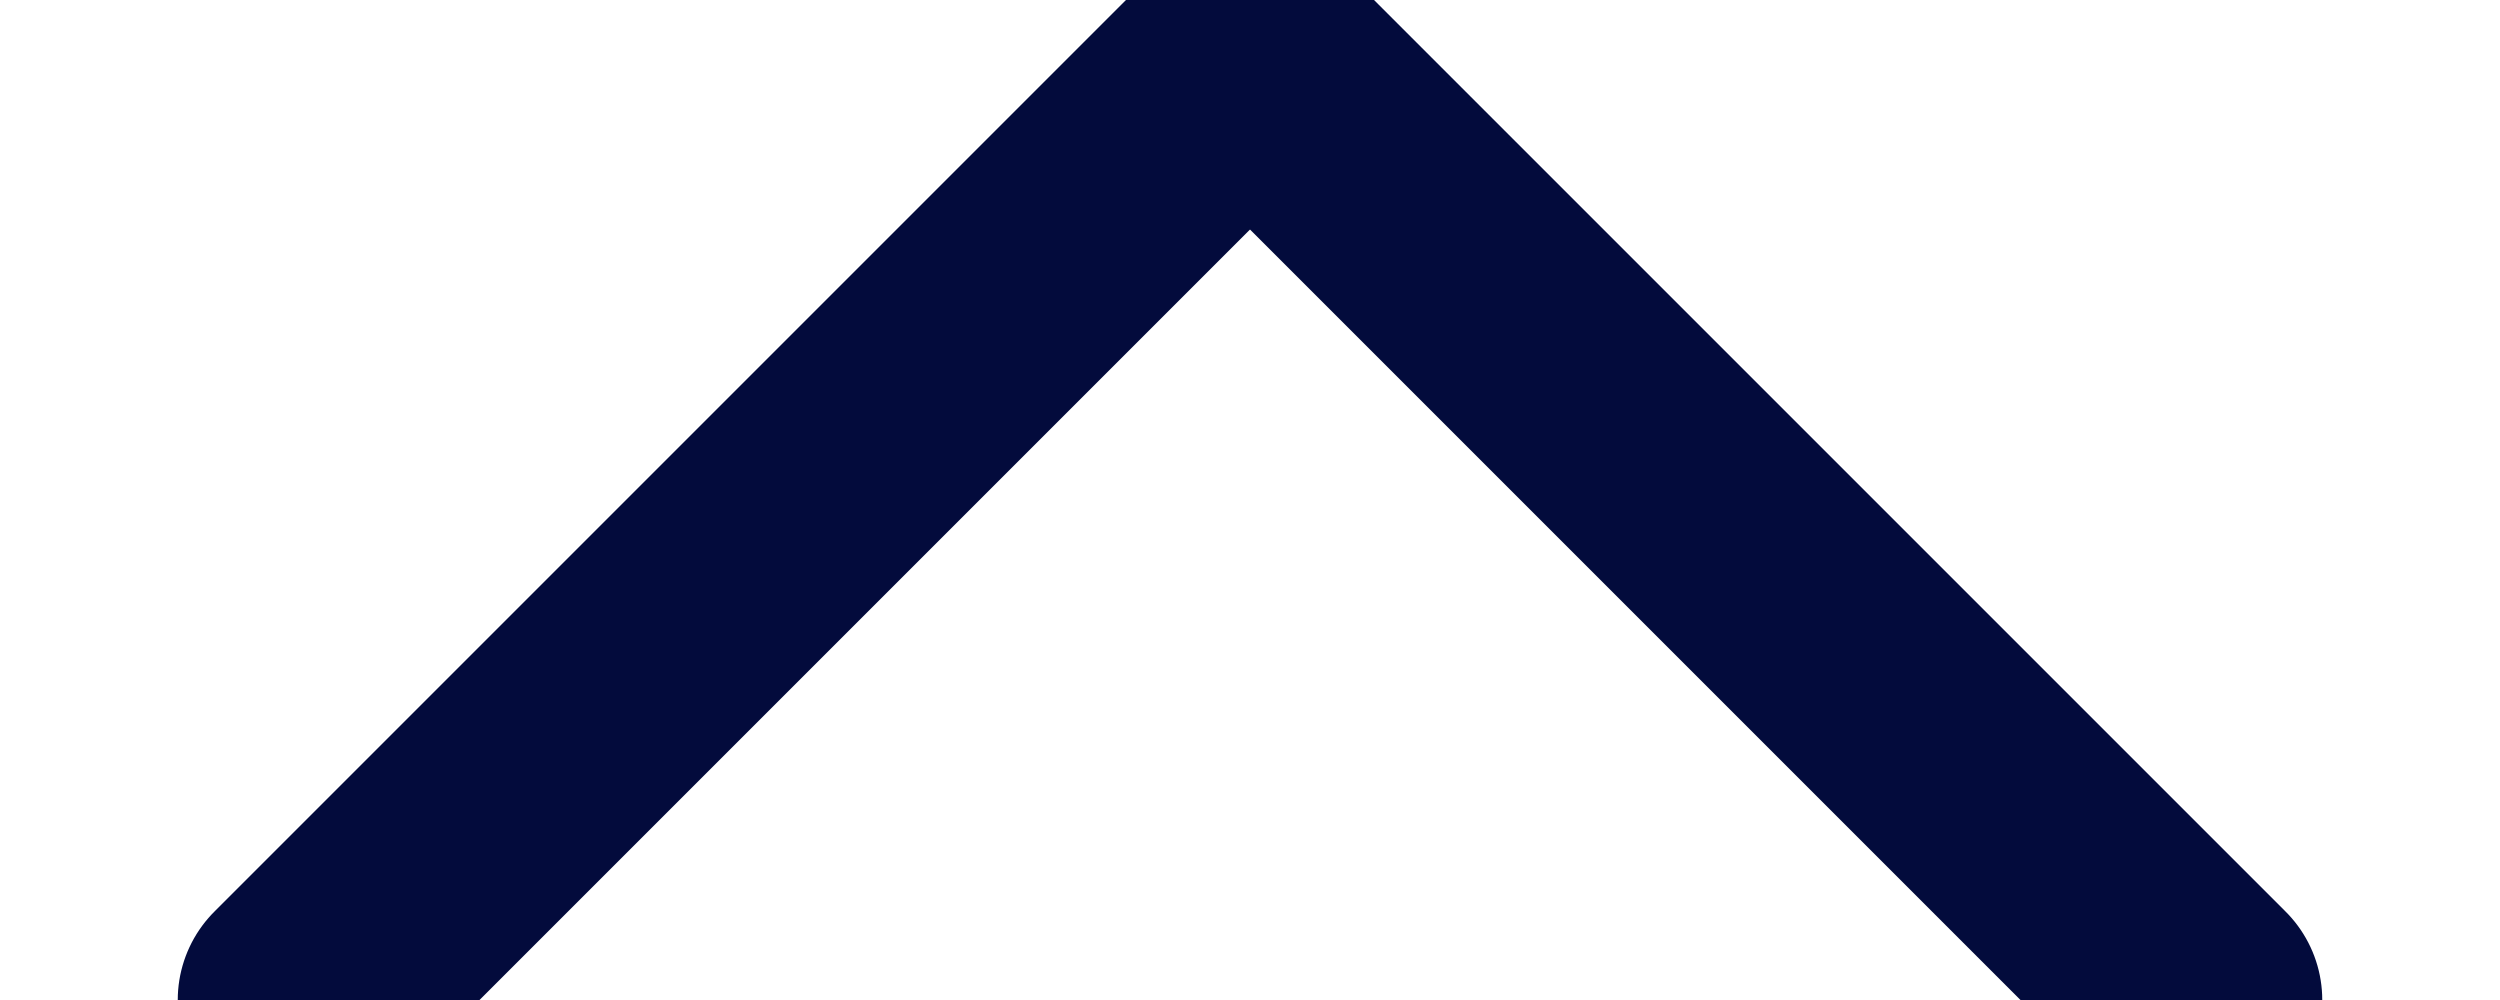 <?xml version="1.0" encoding="UTF-8"?>
<svg width="10px" height="4px" viewBox="0 0 10 4" version="1.1" xmlns="http://www.w3.org/2000/svg" xmlns:xlink="http://www.w3.org/1999/xlink">
    <!-- Generator: Sketch 52.5 (67469) - http://www.bohemiancoding.com/sketch -->
    <title>icon/pliega</title>
    <desc>Created with Sketch.</desc>
    <g id="Export-Symbols-and-Components" stroke="none" stroke-width="1" fill="none" fill-rule="evenodd" stroke-linecap="round" stroke-linejoin="round">
        <g id="Symbols-and-Components" transform="translate(-511, -2999)" stroke="#030B3C">
            <g id="icon/pliega" transform="translate(508, 2993)">
                <g id="Group" transform="translate(4, 6)">
                    <path d="M0.211,4 L4,0.211" id="Stroke-1"></path>
                    <path d="M7.789,4 L4,0.211" id="Stroke-3"></path>
                </g>
            </g>
        </g>
    </g>
</svg>